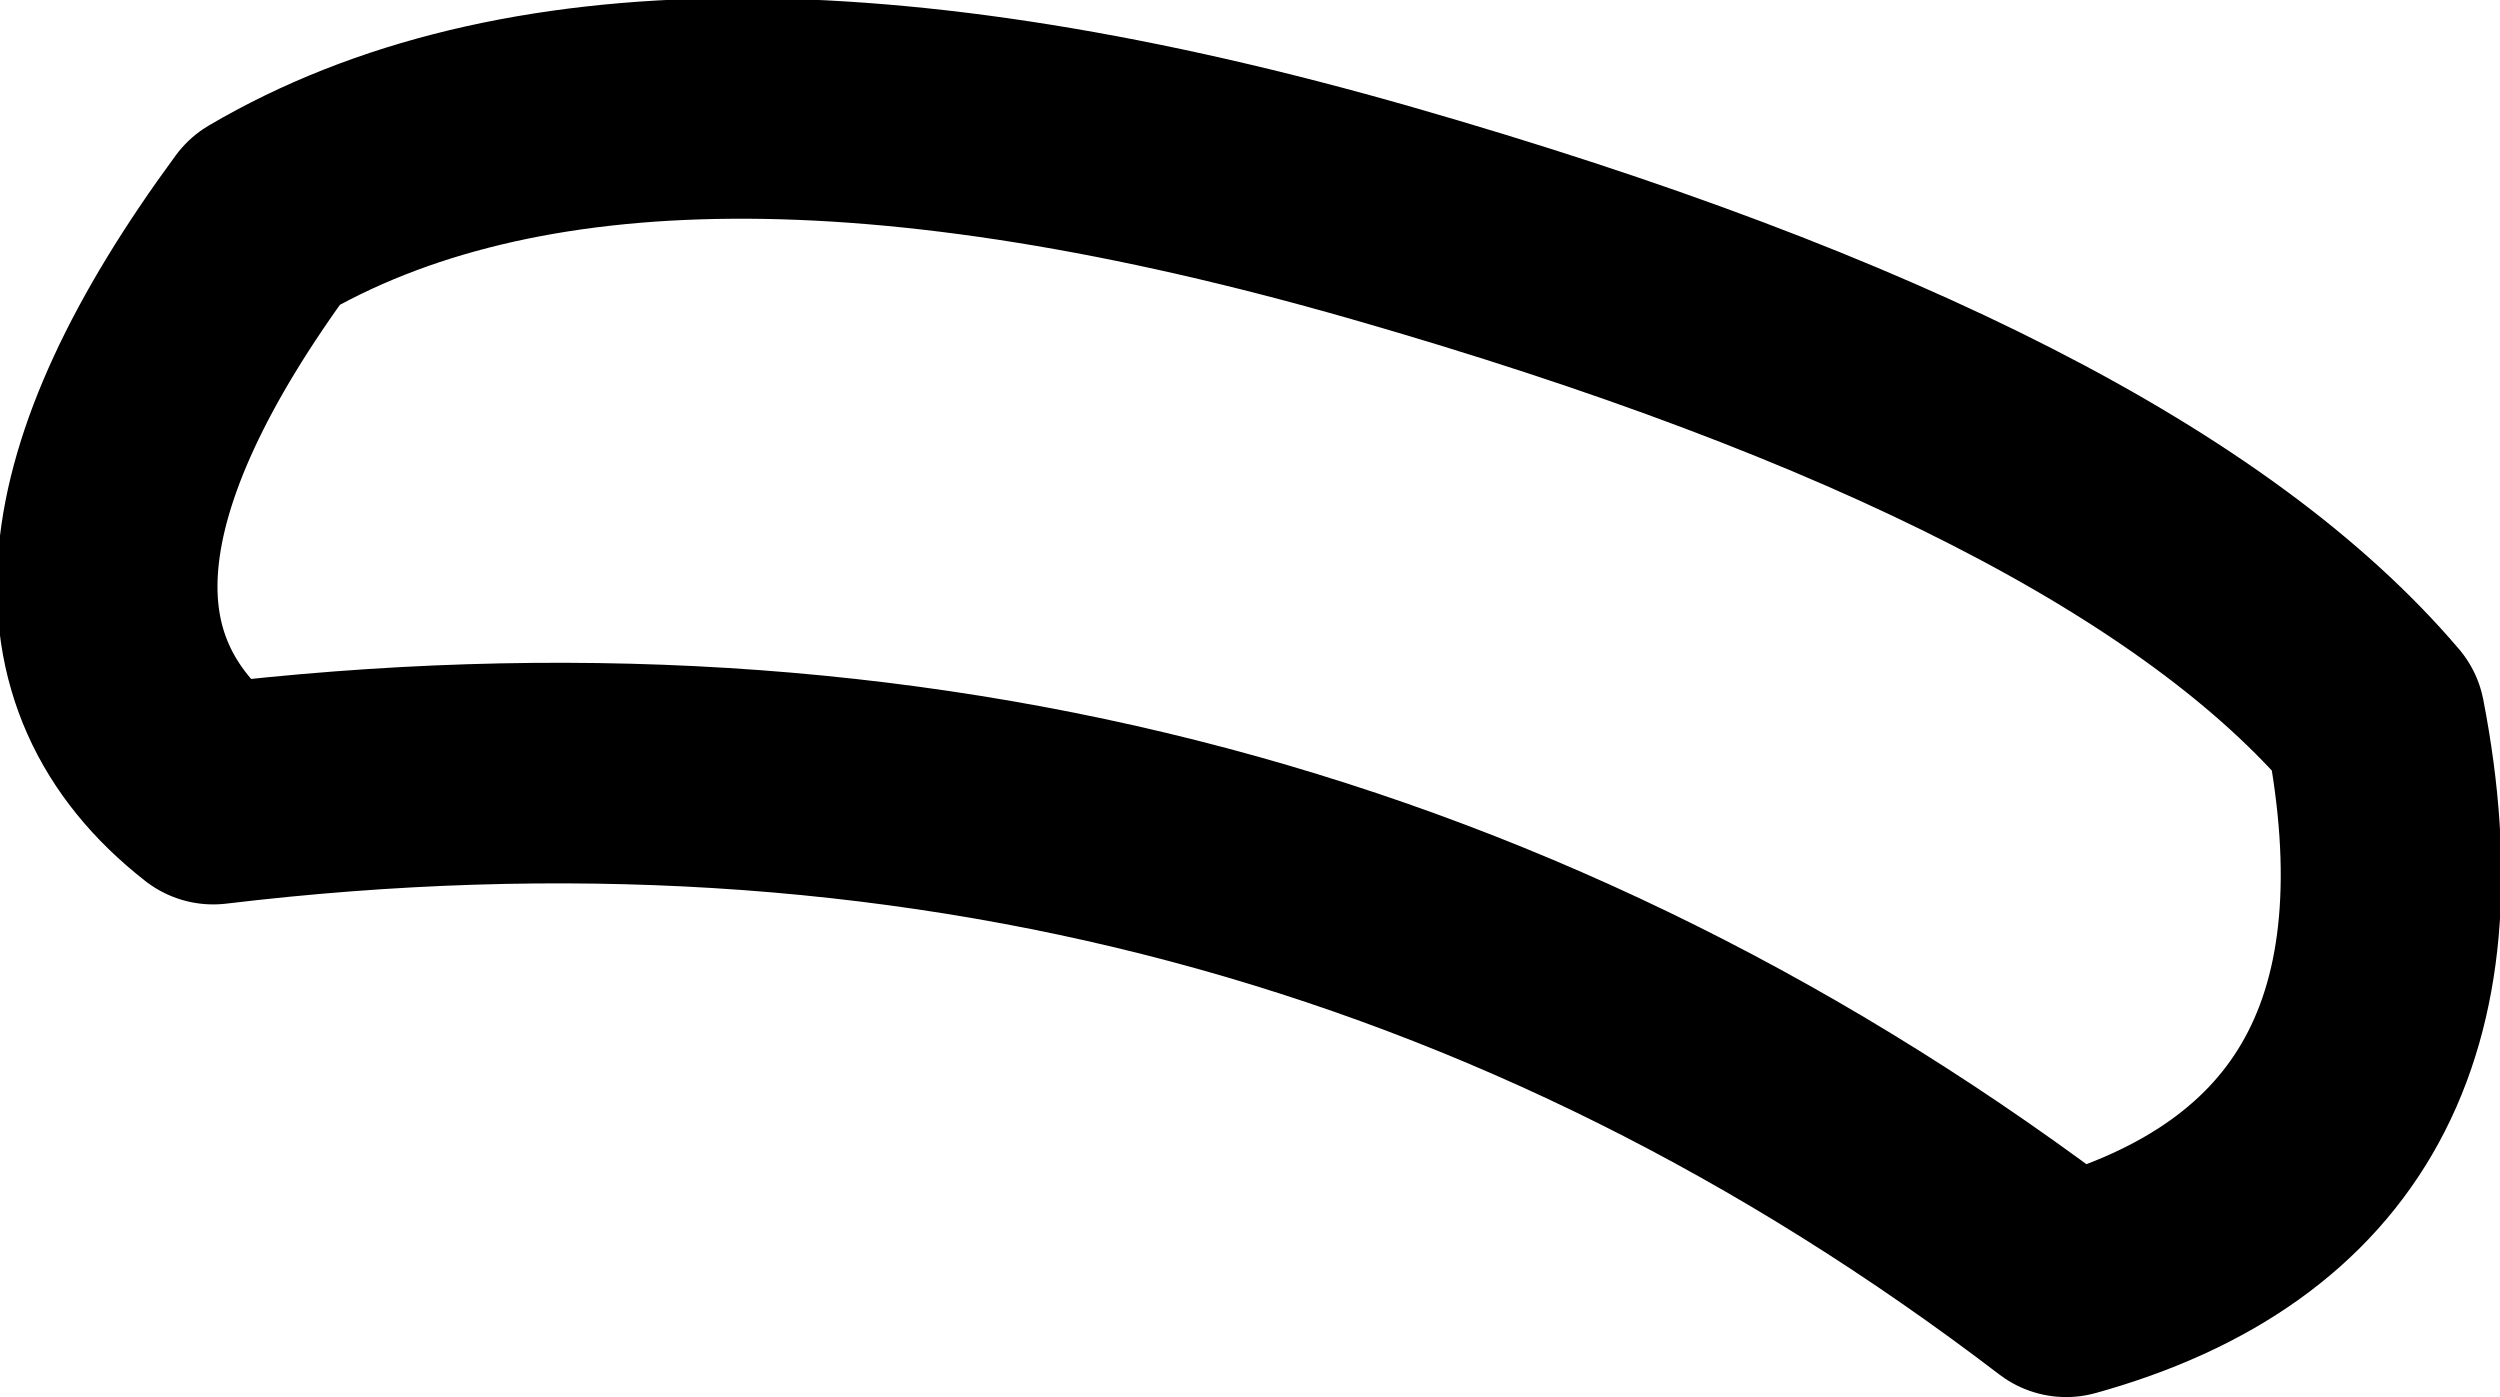 <?xml version="1.0" encoding="UTF-8" standalone="no"?>
<svg xmlns:xlink="http://www.w3.org/1999/xlink" height="9.5px" width="17.0px" xmlns="http://www.w3.org/2000/svg">
  <g transform="matrix(1.0, 0.0, 0.0, 1.0, 3.7, 15.45)">
    <path d="M-2.25 -10.05 Q-3.85 -11.3 -1.9 -13.95 0.65 -15.45 5.7 -14.0 10.75 -12.55 12.45 -10.55 13.05 -7.45 10.35 -6.7 4.85 -10.9 -2.25 -10.05 Z" fill="none" stroke="#000000" stroke-linecap="round" stroke-linejoin="round" stroke-width="1.5"/>
  </g>
</svg>
